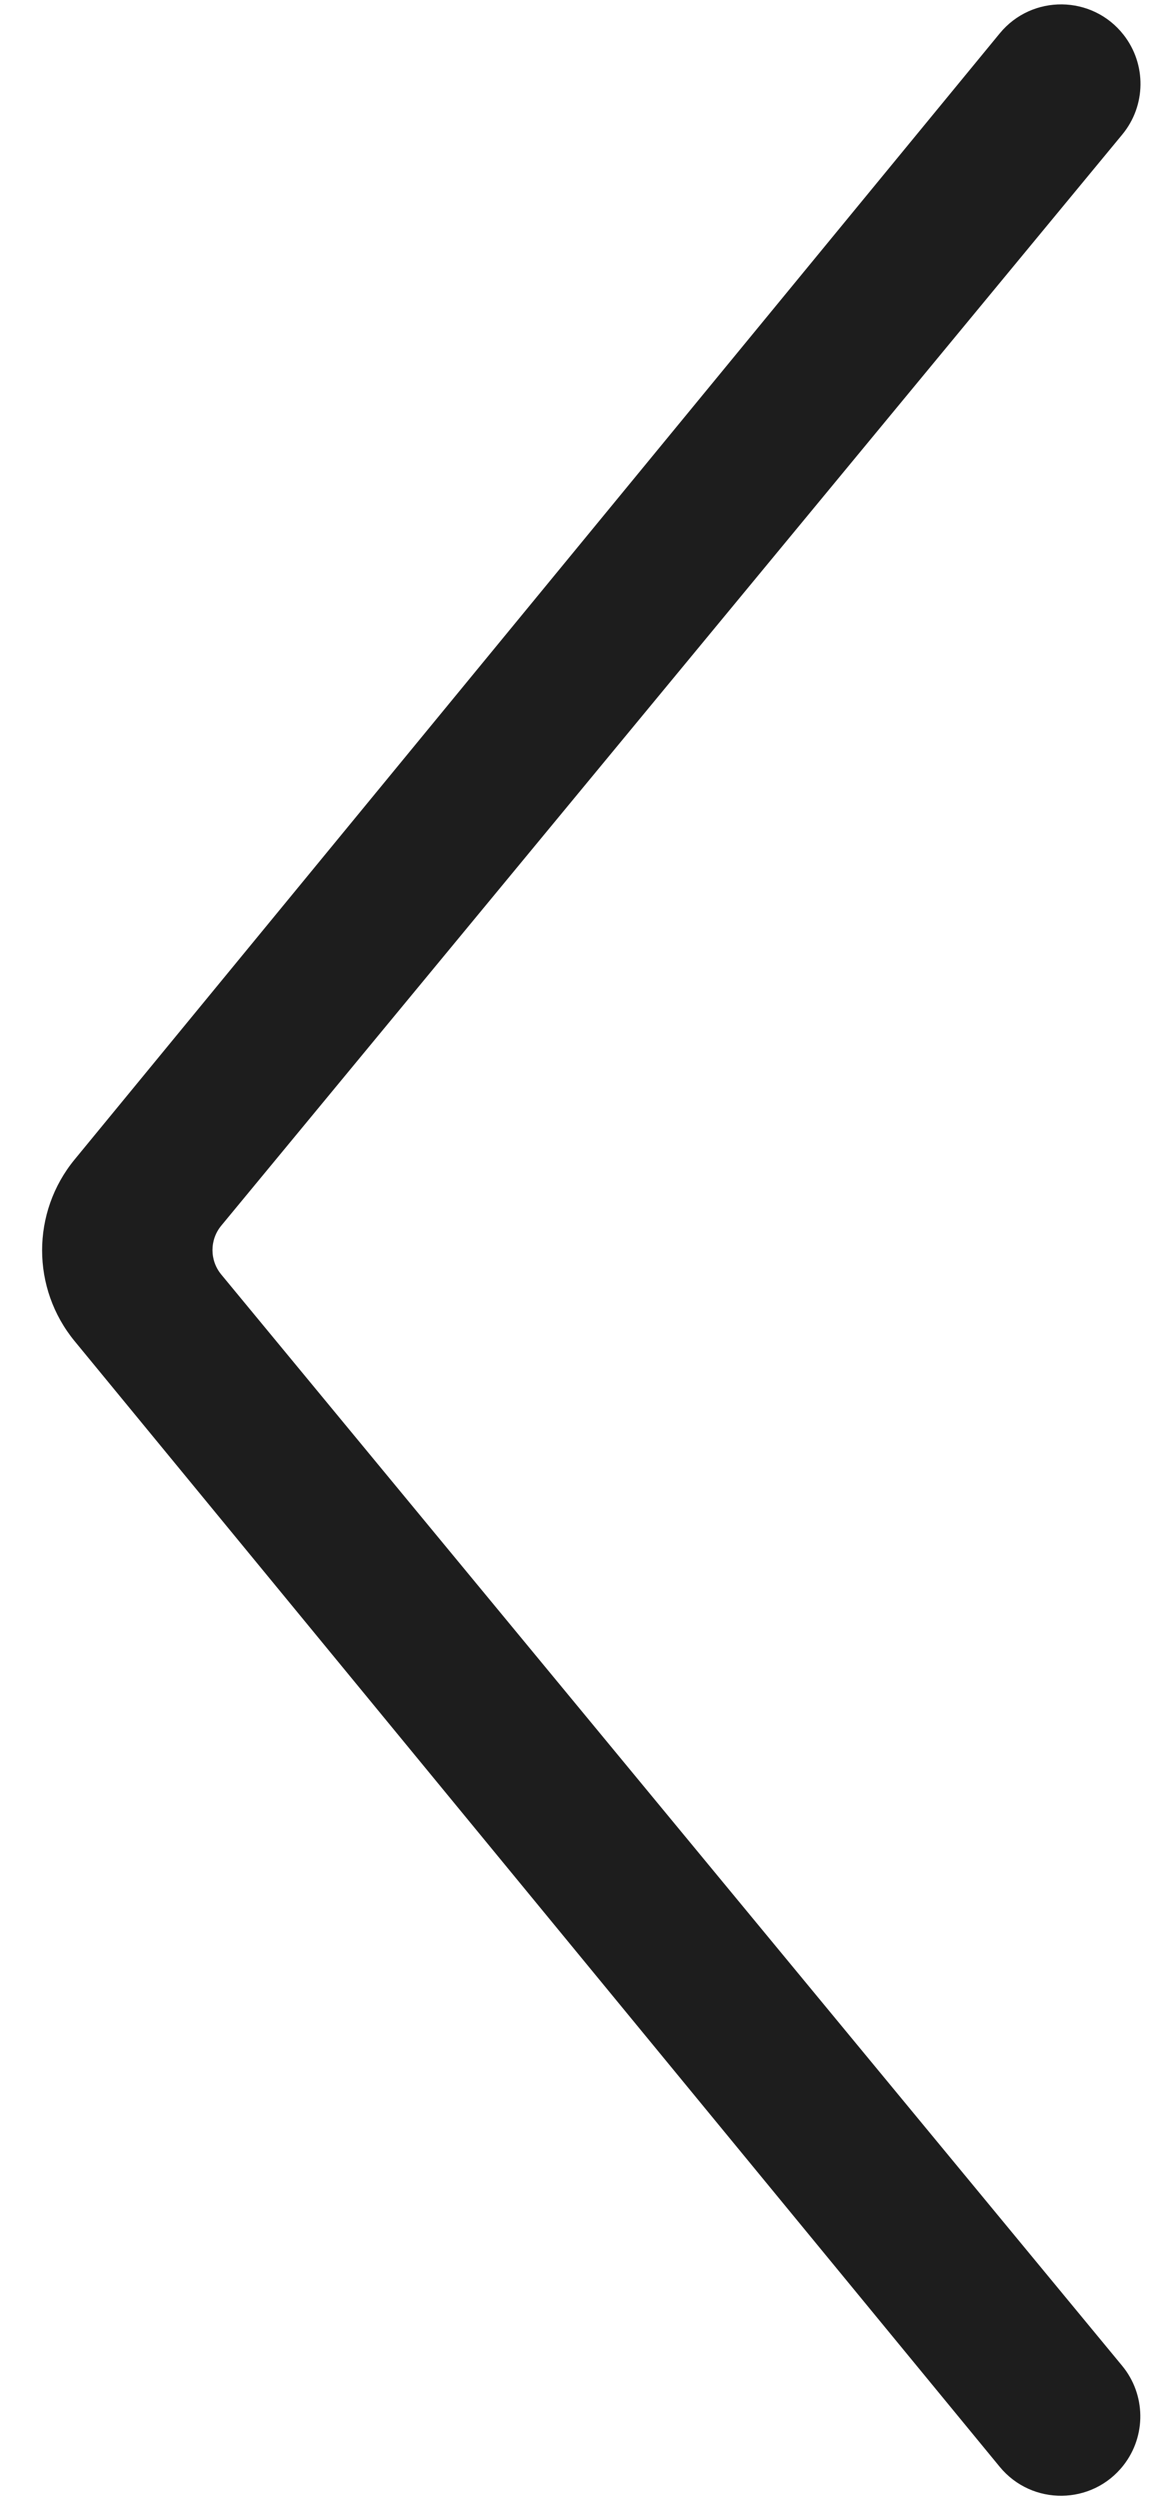 <svg width="27" height="58" viewBox="0 0 27 58" fill="none" xmlns="http://www.w3.org/2000/svg">
<path d="M1.732 26.899C0.726 28.124 0.726 29.889 1.733 31.113L23.209 57.226C23.958 58.136 25.357 58.119 26.083 57.19V57.19C26.615 56.509 26.602 55.549 26.052 54.883L5.137 29.567C4.865 29.238 4.865 28.762 5.137 28.433L26.055 3.12C26.607 2.452 26.619 1.49 26.085 0.808V0.808C25.358 -0.12 23.959 -0.136 23.21 0.774L1.732 26.899Z" fill="#1D1D1D"/>
</svg>
